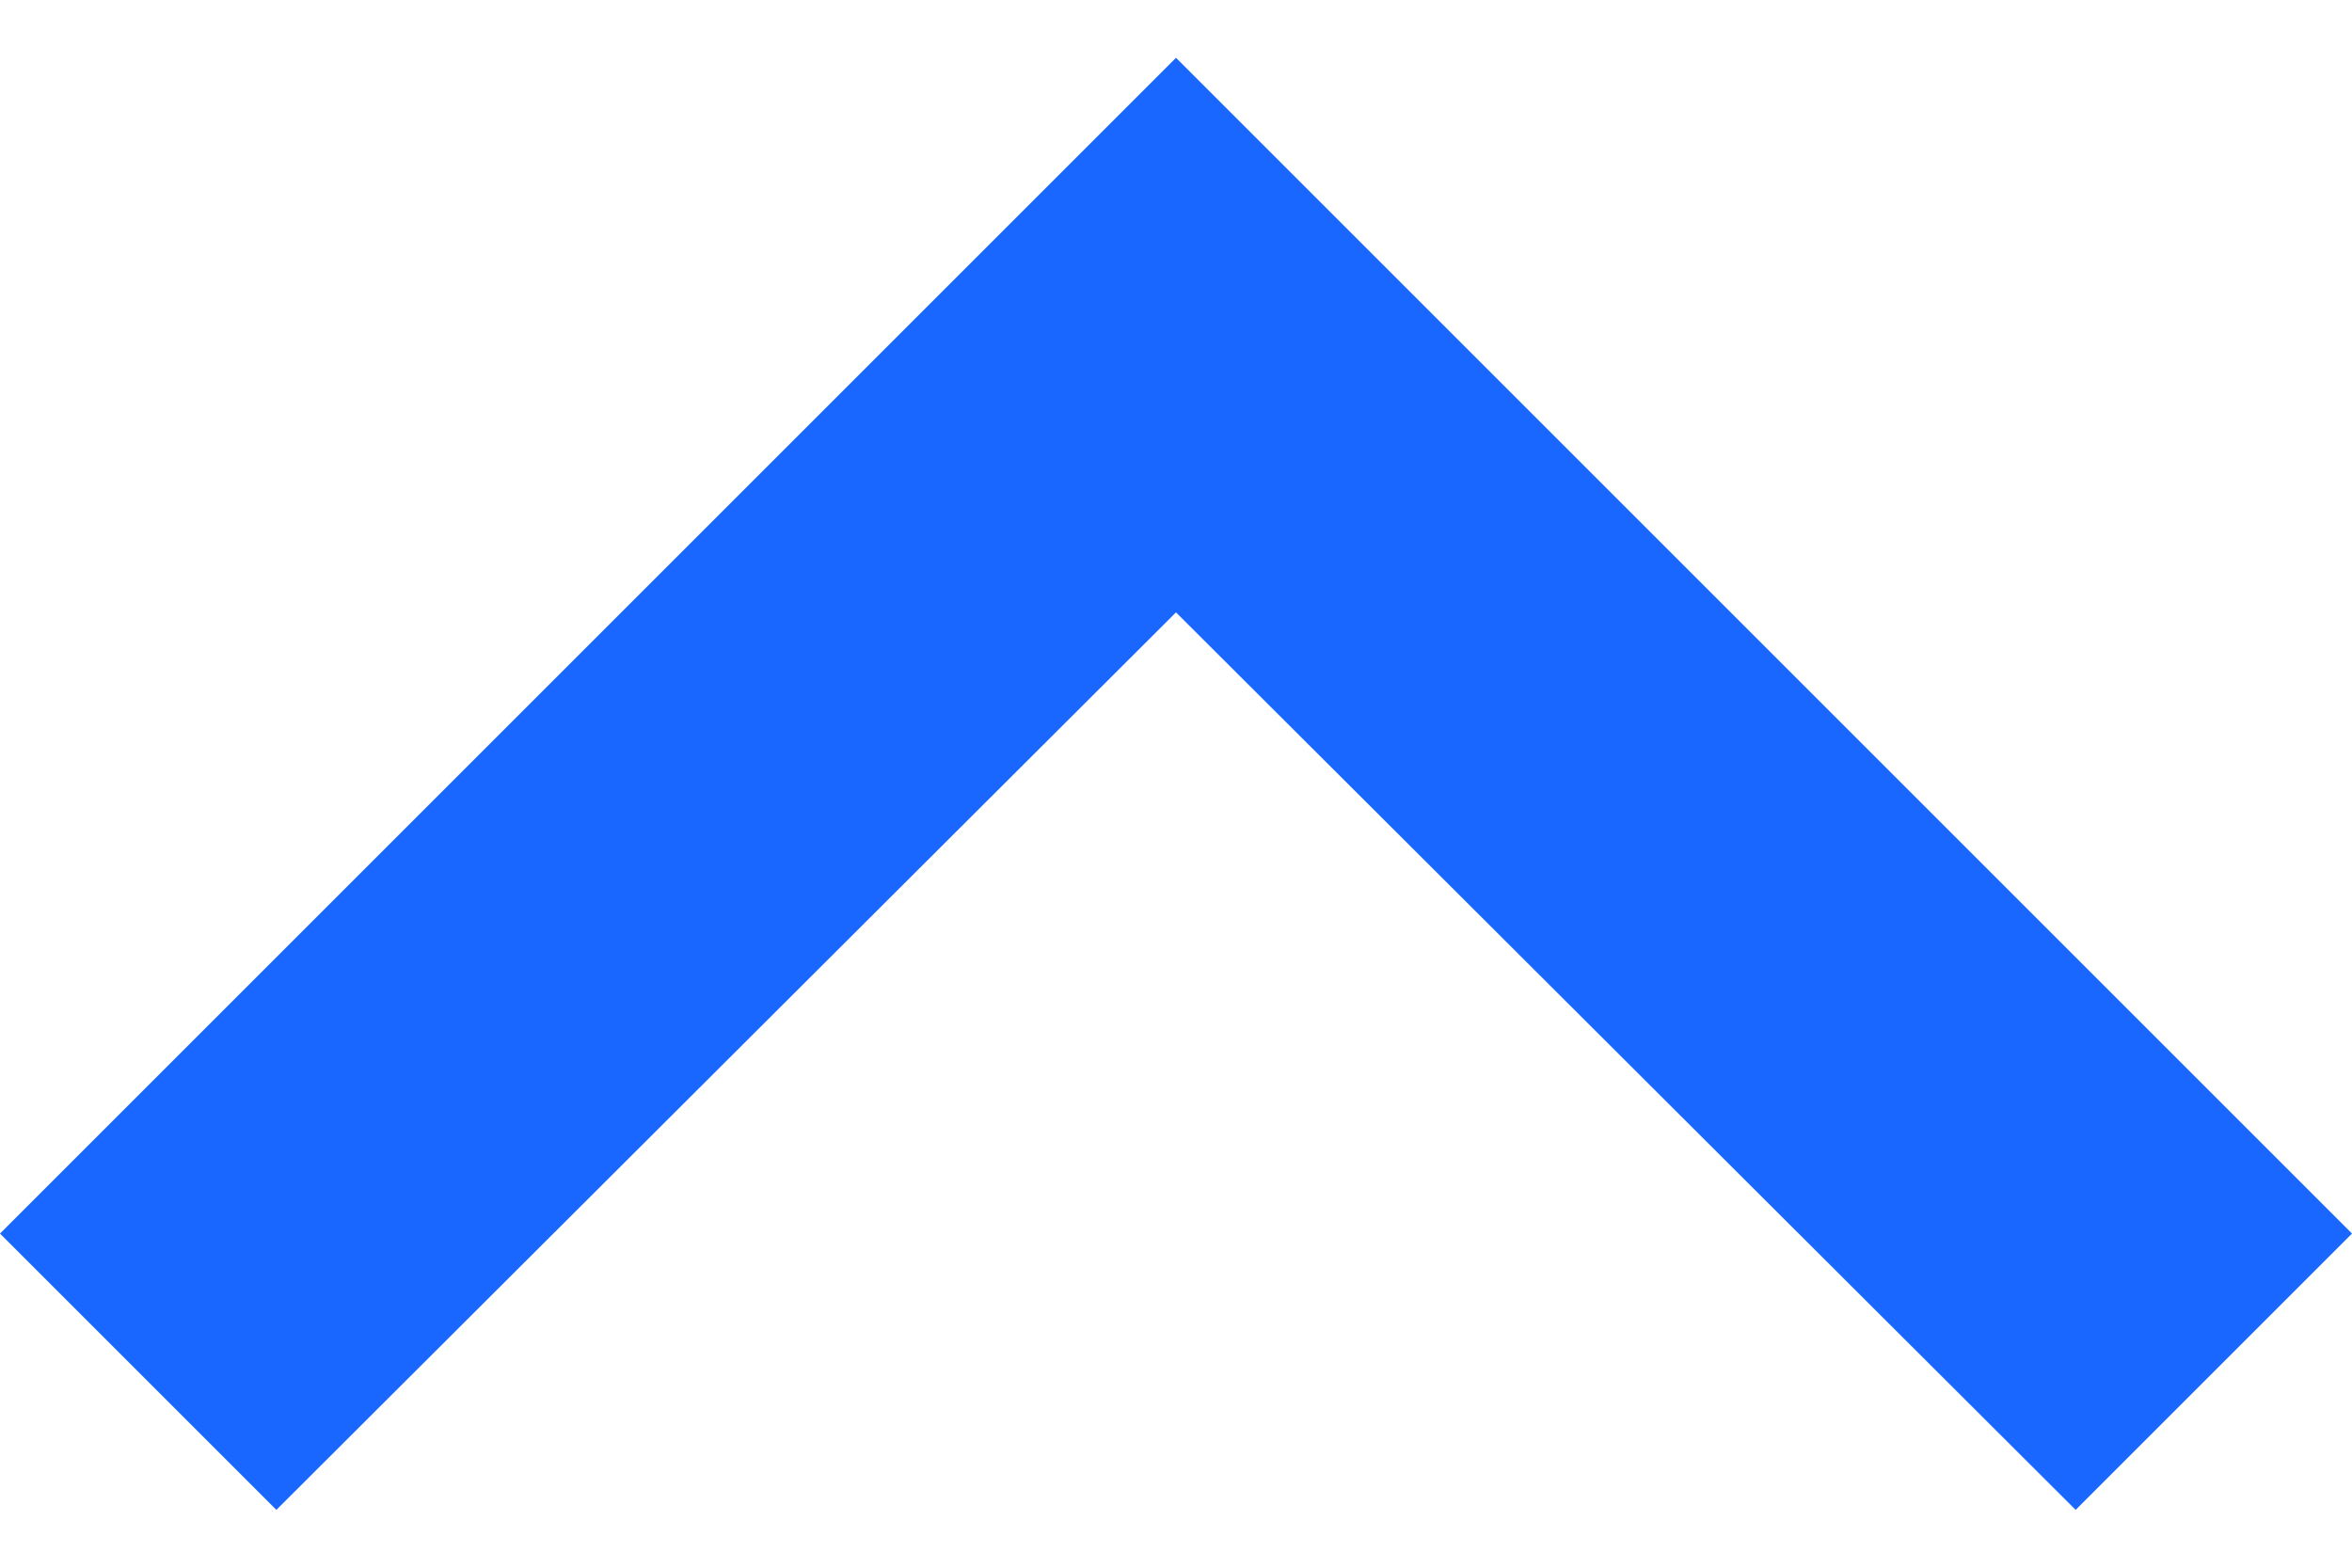 <svg width="12" height="8" viewBox="0 0 12 8" fill="none" xmlns="http://www.w3.org/2000/svg">
  <path d="M6 0.295L0 6.295L1.41 7.705L6 3.125L10.59 7.705L12 6.295L6 0.295Z" fill="#1967FF" />
</svg>
  